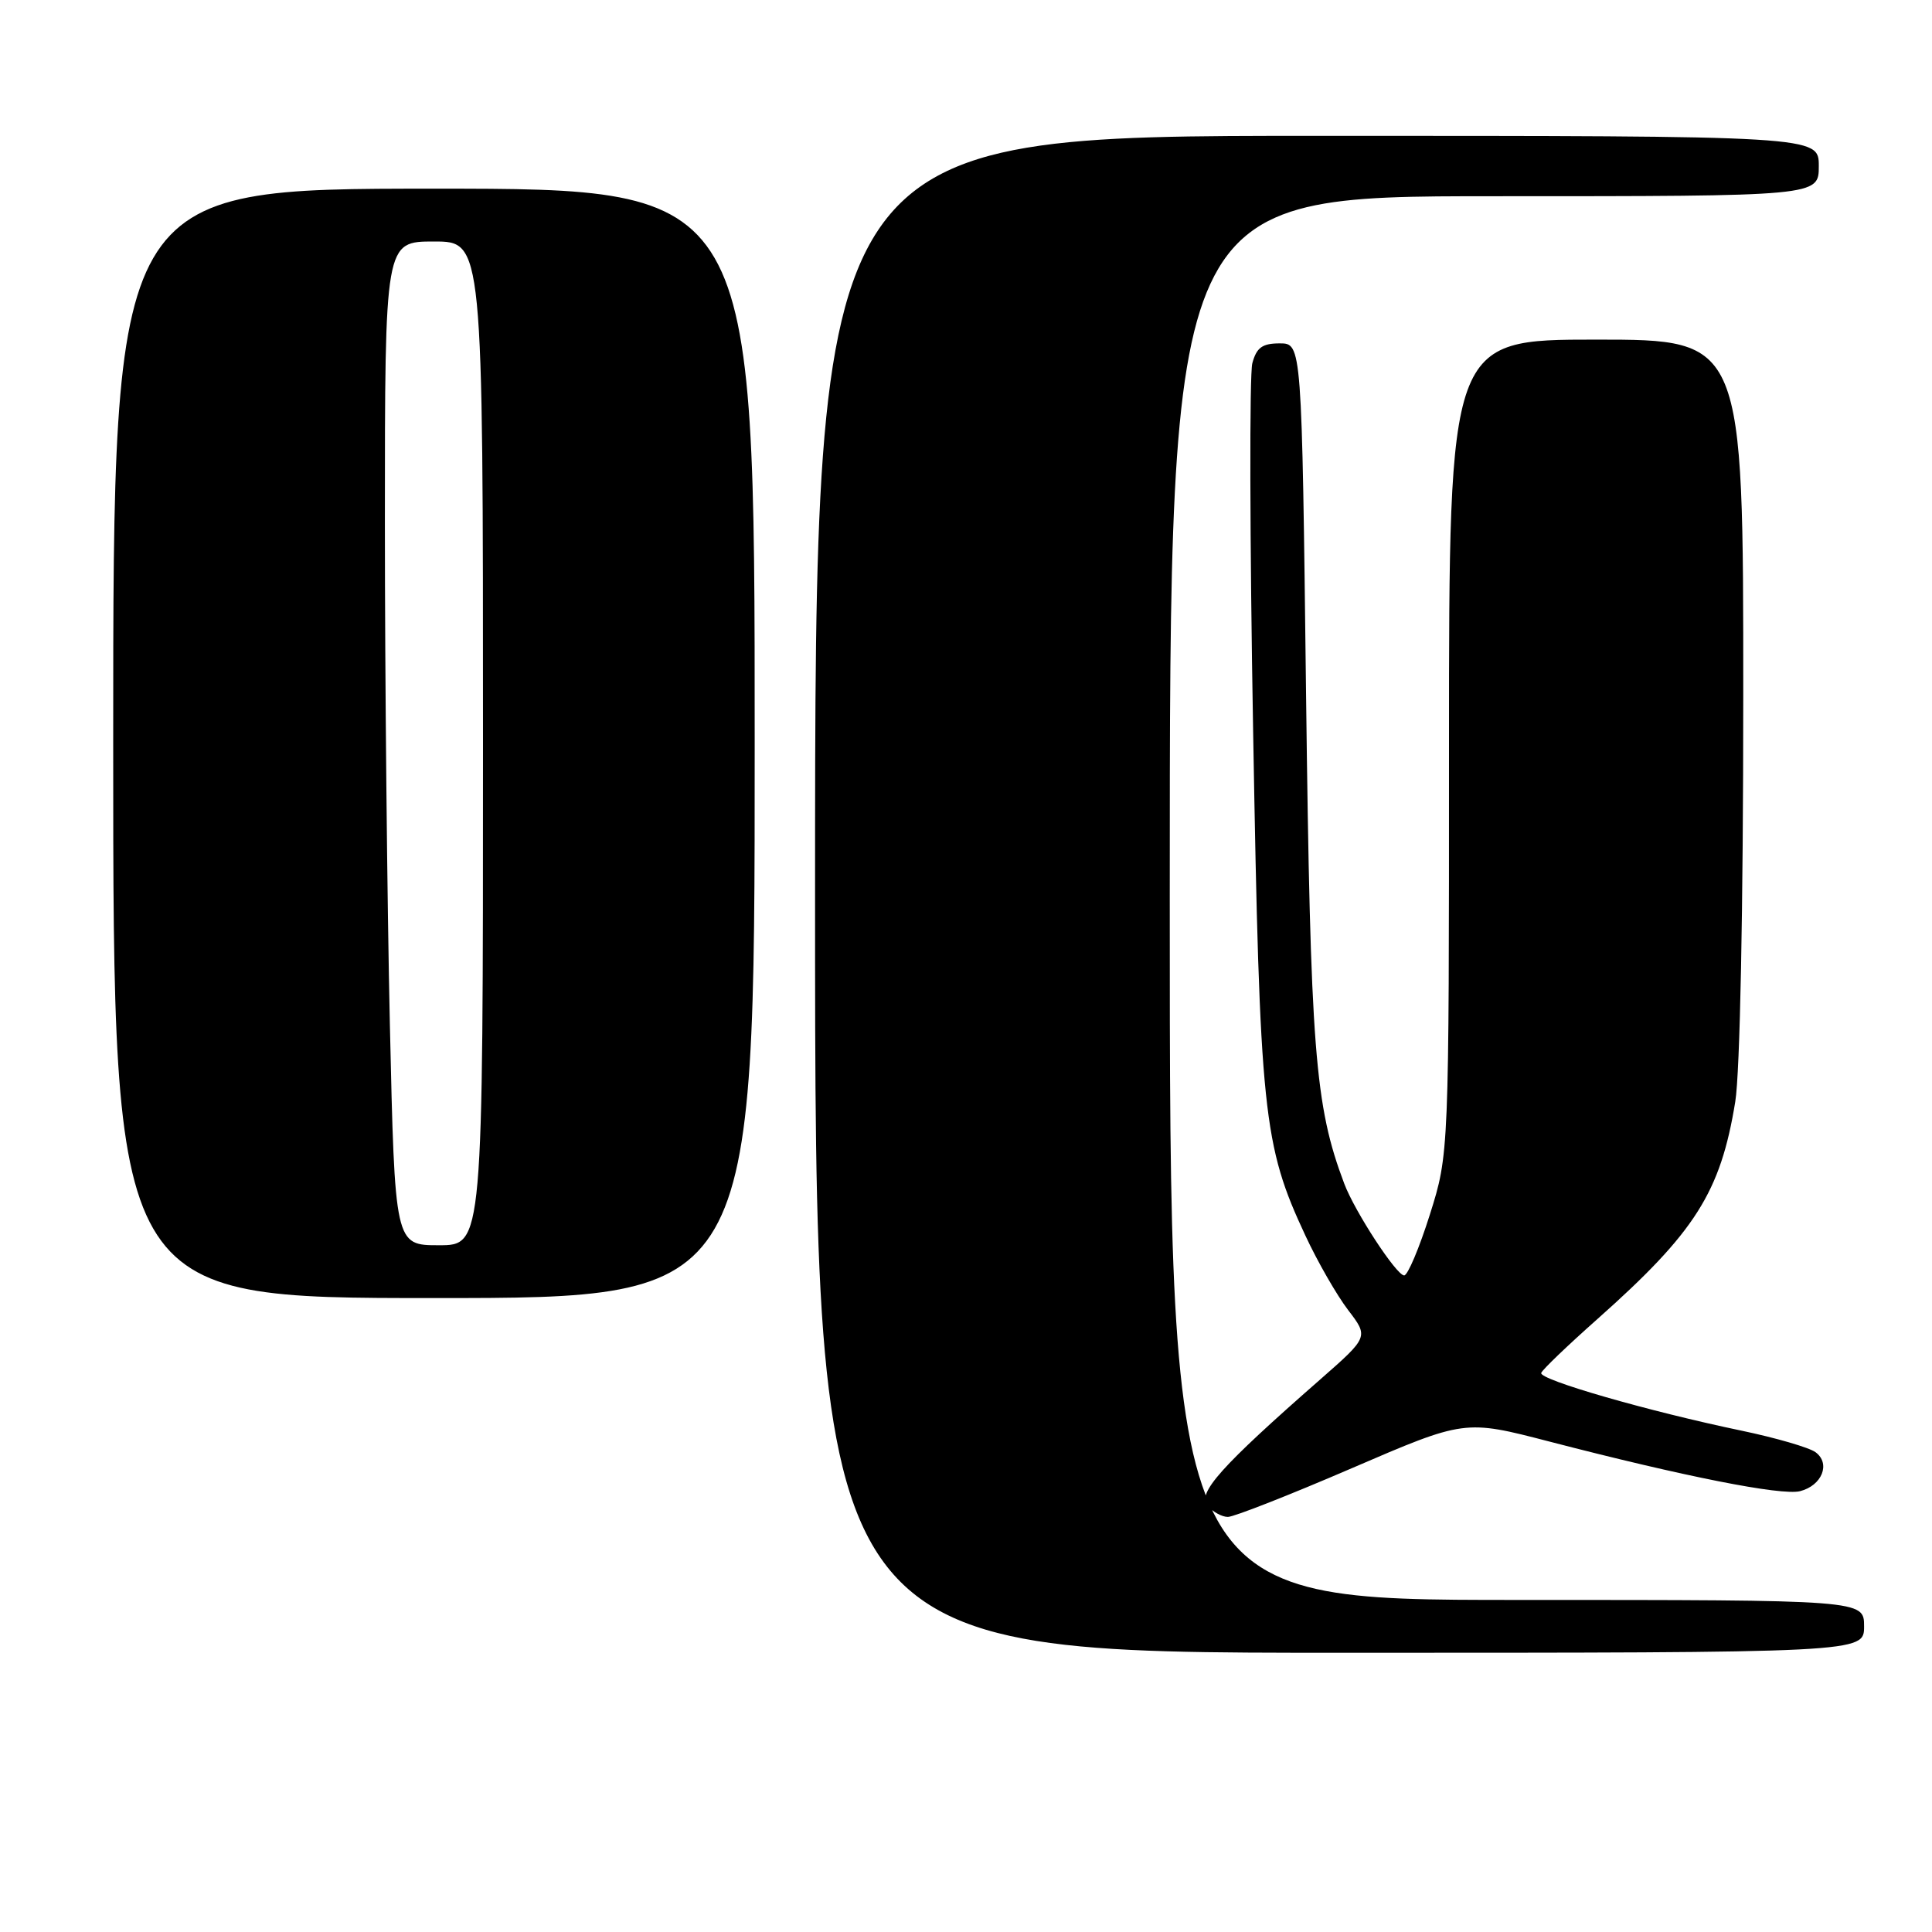 <?xml version="1.0" encoding="UTF-8" standalone="no"?>
<!DOCTYPE svg PUBLIC "-//W3C//DTD SVG 1.1//EN" "http://www.w3.org/Graphics/SVG/1.1/DTD/svg11.dtd" >
<svg xmlns="http://www.w3.org/2000/svg" xmlns:xlink="http://www.w3.org/1999/xlink" version="1.1" viewBox="0 0 256 256">
 <g >
 <path fill="currentColor"
d=" M 247.00 215.50 C 247.00 212.00 247.00 212.00 201.00 212.00 C 155.00 212.00 155.00 212.00 155.00 119.00 C 155.00 26.00 155.00 26.00 198.00 26.00 C 241.00 26.00 241.00 26.00 241.00 22.00 C 241.00 18.00 241.00 18.00 174.50 18.00 C 108.00 18.00 108.00 18.00 108.00 118.50 C 108.00 219.00 108.00 219.00 177.50 219.00 C 247.00 219.00 247.00 219.00 247.00 215.50 Z  M 179.11 194.55 C 194.08 188.10 194.08 188.10 205.29 191.01 C 223.16 195.65 236.05 198.20 238.51 197.59 C 241.43 196.85 242.61 193.92 240.56 192.42 C 239.71 191.80 235.30 190.52 230.76 189.57 C 218.42 187.00 203.89 182.81 204.22 181.92 C 204.37 181.49 207.70 178.30 211.62 174.82 C 224.63 163.27 227.98 157.99 229.93 145.99 C 230.56 142.11 230.99 120.54 230.99 92.25 C 231.00 45.00 231.00 45.00 211.50 45.00 C 192.00 45.00 192.00 45.00 192.00 98.95 C 192.00 152.90 192.00 152.90 189.46 160.95 C 188.06 165.38 186.53 169.00 186.06 169.00 C 185.04 169.00 179.53 160.57 178.12 156.84 C 174.21 146.48 173.64 139.16 173.06 92.00 C 172.50 45.50 172.50 45.50 169.57 45.50 C 167.26 45.50 166.50 46.05 165.94 48.13 C 165.55 49.57 165.60 71.62 166.05 97.13 C 166.93 147.62 167.35 151.69 172.98 163.74 C 174.58 167.18 177.12 171.60 178.62 173.57 C 181.36 177.15 181.36 177.15 174.93 182.79 C 161.75 194.34 158.62 197.84 159.99 199.49 C 160.68 200.32 161.90 201.00 162.70 201.00 C 163.49 201.00 170.88 198.10 179.11 194.55 Z  M 100.00 98.50 C 100.00 25.00 100.00 25.00 57.50 25.00 C 15.00 25.00 15.00 25.00 15.00 98.50 C 15.00 172.00 15.00 172.00 57.50 172.00 C 100.00 172.00 100.00 172.00 100.00 98.50 Z  M 51.66 135.75 C 51.30 119.66 51.00 89.74 51.00 69.25 C 51.00 32.00 51.00 32.00 57.50 32.00 C 64.00 32.00 64.00 32.00 64.00 98.50 C 64.00 165.00 64.00 165.00 58.16 165.00 C 52.32 165.00 52.32 165.00 51.66 135.75 Z "/>
</g>
</svg>